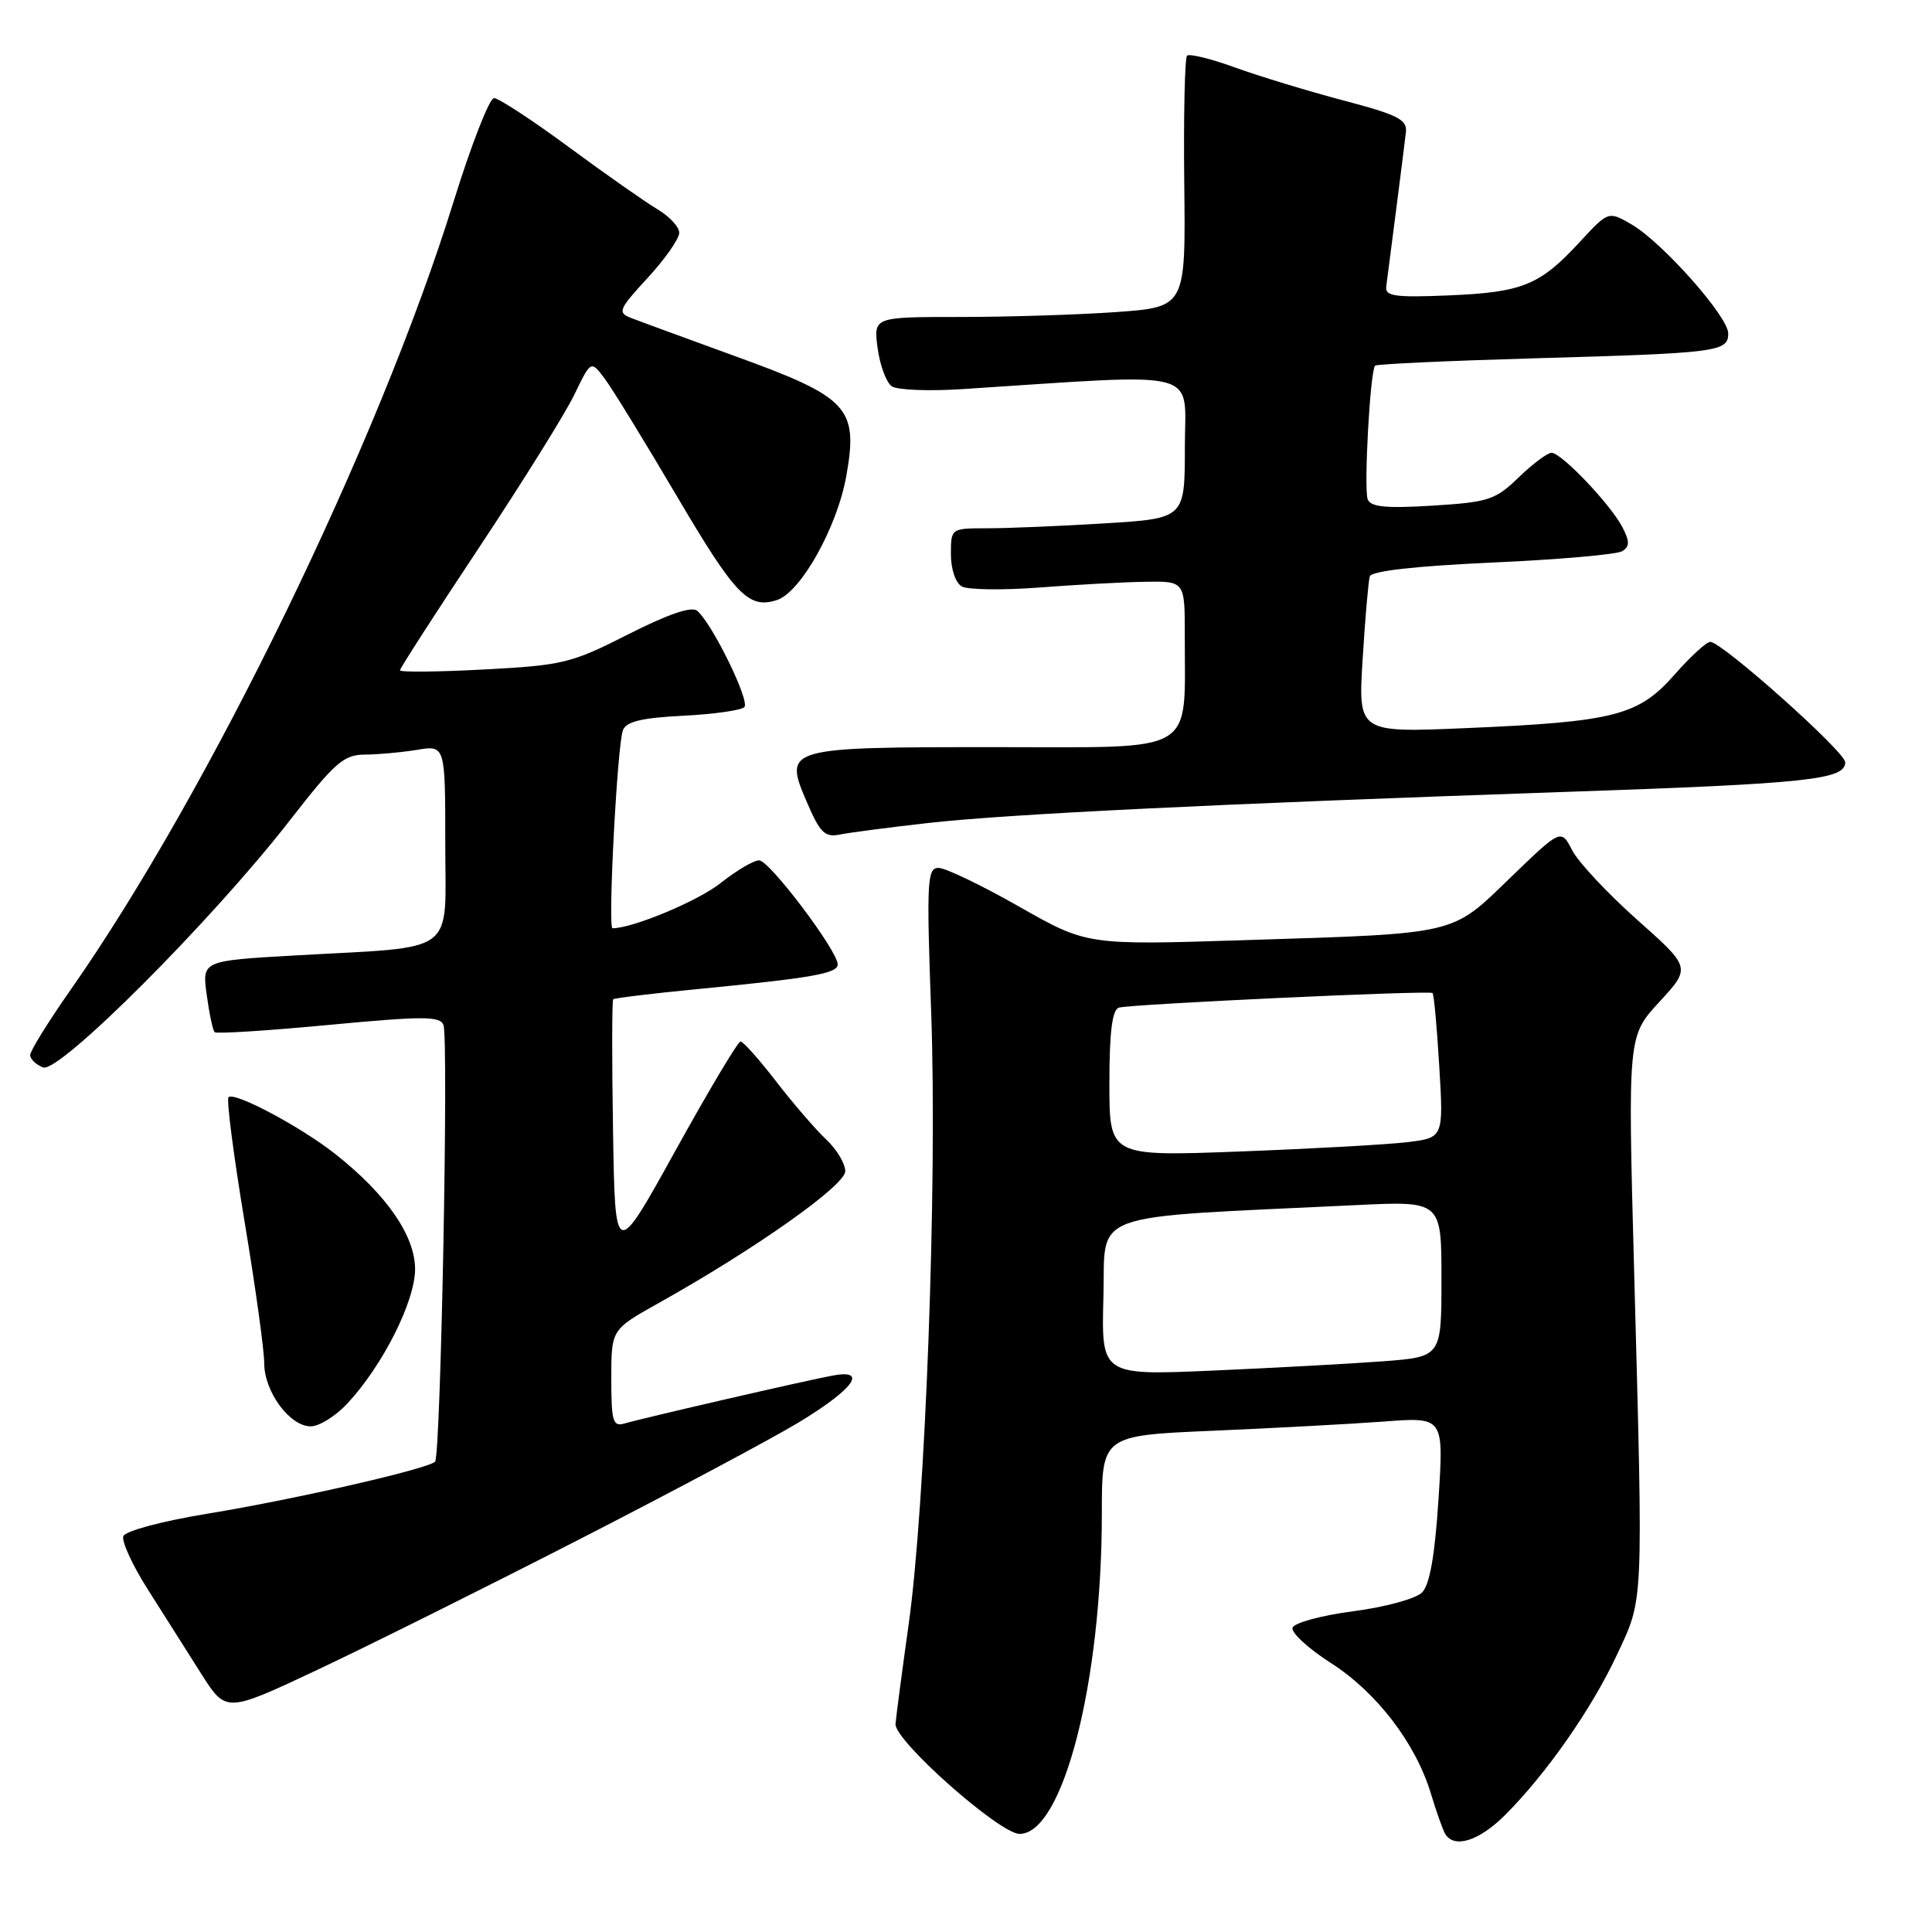 <?xml version="1.0" encoding="UTF-8" standalone="no"?>
<!DOCTYPE svg PUBLIC "-//W3C//DTD SVG 1.1//EN" "http://www.w3.org/Graphics/SVG/1.1/DTD/svg11.dtd" >
<svg xmlns="http://www.w3.org/2000/svg" xmlns:xlink="http://www.w3.org/1999/xlink" version="1.1" viewBox="0 0 256 256">
 <g >
 <path fill="currentColor"
d=" M 199.44 240.49 C 204.91 235.02 210.89 226.46 214.24 219.30 C 217.81 211.66 217.74 213.39 216.53 168.40 C 215.69 137.29 215.69 137.29 219.88 132.75 C 224.06 128.21 224.06 128.21 216.94 121.88 C 213.02 118.39 209.15 114.26 208.33 112.68 C 206.85 109.81 206.85 109.81 200.15 116.28 C 192.20 123.96 193.44 123.67 164.77 124.58 C 144.03 125.24 144.03 125.24 135.02 120.12 C 130.07 117.30 125.27 115.00 124.36 115.00 C 122.85 115.00 122.76 116.72 123.39 134.25 C 124.20 156.96 122.63 199.49 120.39 215.31 C 119.53 221.47 118.75 227.37 118.66 228.43 C 118.48 230.61 132.44 242.99 135.10 243.00 C 140.85 243.01 146.00 222.95 146.00 200.53 C 146.00 190.21 146.00 190.21 160.75 189.58 C 168.86 189.23 179.06 188.68 183.40 188.36 C 191.31 187.76 191.31 187.76 190.61 198.63 C 190.13 206.10 189.45 209.97 188.44 211.00 C 187.61 211.84 183.58 212.94 179.31 213.50 C 175.10 214.05 171.49 215.03 171.27 215.68 C 171.06 216.33 173.34 218.43 176.34 220.35 C 182.42 224.24 187.59 231.00 189.60 237.66 C 190.33 240.09 191.19 242.50 191.52 243.04 C 192.72 244.97 196.02 243.92 199.44 240.49 Z  M 76.50 204.11 C 89.15 197.63 102.39 190.57 105.93 188.42 C 113.15 184.02 115.03 181.41 110.38 182.26 C 106.96 182.88 85.27 187.88 82.75 188.62 C 81.21 189.07 81.00 188.36 81.00 182.65 C 81.00 176.17 81.00 176.17 87.26 172.67 C 100.06 165.51 112.00 157.08 112.00 155.19 C 112.00 154.18 110.85 152.27 109.45 150.96 C 108.05 149.64 105.07 146.19 102.83 143.28 C 100.59 140.38 98.47 138.00 98.13 138.00 C 97.78 138.00 93.90 144.51 89.50 152.46 C 81.50 166.92 81.50 166.92 81.23 149.82 C 81.07 140.41 81.09 132.58 81.25 132.41 C 81.42 132.25 86.49 131.63 92.53 131.05 C 107.63 129.58 111.00 128.99 111.00 127.79 C 111.00 125.98 101.95 114.00 100.59 114.00 C 99.87 114.00 97.57 115.35 95.50 117.00 C 92.51 119.38 83.85 123.00 81.16 123.00 C 80.52 123.00 81.79 98.71 82.54 96.76 C 82.98 95.61 85.01 95.12 90.50 94.84 C 94.55 94.64 98.21 94.12 98.63 93.70 C 99.41 92.92 94.39 82.65 92.39 80.94 C 91.65 80.30 88.56 81.36 83.25 84.05 C 75.69 87.89 74.58 88.16 64.11 88.71 C 58.00 89.04 53.00 89.08 53.00 88.82 C 53.00 88.55 57.69 81.27 63.43 72.63 C 69.16 63.99 74.86 54.86 76.08 52.34 C 78.30 47.75 78.30 47.75 80.09 50.12 C 81.08 51.43 85.40 58.46 89.69 65.75 C 97.42 78.87 99.18 80.71 102.92 79.52 C 106.10 78.52 110.95 69.83 112.15 63.02 C 113.74 54.02 112.45 52.64 97.40 47.19 C 90.86 44.81 84.63 42.53 83.57 42.11 C 81.80 41.42 82.00 40.96 85.82 36.82 C 88.12 34.32 90.00 31.64 90.00 30.85 C 90.00 30.07 88.71 28.67 87.13 27.74 C 85.55 26.80 80.28 23.11 75.41 19.52 C 70.55 15.93 66.07 13.00 65.46 13.00 C 64.85 13.00 62.44 19.19 60.09 26.75 C 50.20 58.64 27.67 105.01 9.36 131.15 C 6.41 135.36 4.00 139.25 4.00 139.80 C 4.00 140.34 4.77 141.08 5.71 141.44 C 7.83 142.26 28.10 121.96 38.37 108.75 C 44.36 101.04 45.54 100.00 48.33 99.99 C 50.07 99.98 53.19 99.70 55.25 99.36 C 59.00 98.74 59.00 98.74 59.00 111.74 C 59.00 126.79 60.91 125.36 39.13 126.60 C 26.77 127.30 26.77 127.30 27.39 131.82 C 27.73 134.31 28.20 136.53 28.44 136.77 C 28.67 137.01 35.47 136.57 43.54 135.81 C 56.07 134.63 58.30 134.63 58.76 135.81 C 59.46 137.64 58.40 192.93 57.65 193.68 C 56.69 194.64 39.03 198.68 27.56 200.56 C 21.50 201.55 16.61 202.86 16.34 203.55 C 16.09 204.22 17.55 207.41 19.60 210.63 C 21.64 213.86 24.81 218.85 26.63 221.73 C 29.94 226.95 29.94 226.95 41.72 221.42 C 48.20 218.38 63.85 210.59 76.50 204.11 Z  M 46.01 185.99 C 50.70 180.97 55.00 172.44 55.00 168.16 C 55.00 163.75 51.23 158.30 44.50 152.97 C 39.91 149.33 31.05 144.61 30.28 145.39 C 29.99 145.68 30.94 153.02 32.38 161.71 C 33.83 170.39 35.01 178.90 35.01 180.62 C 35.00 184.39 38.39 189.00 41.17 189.00 C 42.29 189.00 44.46 187.65 46.01 185.99 Z  M 123.00 109.05 C 133.61 107.86 161.19 106.52 207.50 104.93 C 239.64 103.83 244.50 103.31 244.50 101.00 C 244.50 99.63 228.26 85.13 226.63 85.05 C 226.15 85.02 224.01 86.98 221.88 89.40 C 217.10 94.83 213.94 95.64 194.23 96.48 C 179.95 97.09 179.95 97.09 180.56 87.30 C 180.89 81.91 181.32 77.00 181.50 76.38 C 181.72 75.66 187.46 75.01 197.75 74.54 C 206.51 74.15 214.24 73.47 214.94 73.04 C 215.95 72.42 215.96 71.77 214.99 69.88 C 213.43 66.86 206.91 60.00 205.59 60.00 C 205.04 60.00 203.09 61.46 201.24 63.25 C 198.16 66.24 197.26 66.54 189.82 67.00 C 183.66 67.38 181.62 67.18 181.23 66.17 C 180.69 64.75 181.55 49.11 182.21 48.45 C 182.43 48.24 192.03 47.80 203.55 47.47 C 227.65 46.79 229.00 46.61 229.00 44.18 C 229.00 41.95 220.26 32.10 216.18 29.73 C 213.12 27.96 213.12 27.96 209.31 32.08 C 204.03 37.80 201.74 38.73 192.00 39.14 C 184.89 39.44 183.53 39.25 183.68 38.00 C 183.78 37.17 184.36 32.67 184.97 28.00 C 185.57 23.32 186.17 18.61 186.29 17.52 C 186.47 15.84 185.23 15.21 178.00 13.31 C 173.32 12.07 166.88 10.11 163.67 8.95 C 160.46 7.78 157.59 7.08 157.29 7.38 C 156.99 7.68 156.82 15.30 156.92 24.31 C 157.11 40.69 157.11 40.69 147.90 41.35 C 142.84 41.71 133.53 42.00 127.21 42.00 C 115.74 42.00 115.74 42.00 116.29 46.14 C 116.60 48.42 117.44 50.69 118.17 51.19 C 118.90 51.68 123.10 51.85 127.50 51.56 C 159.83 49.47 157.00 48.73 157.00 59.23 C 157.00 68.70 157.00 68.70 146.34 69.35 C 140.48 69.71 133.51 70.00 130.84 70.00 C 126.00 70.00 126.00 70.00 126.00 73.45 C 126.00 75.42 126.62 77.25 127.45 77.71 C 128.24 78.15 132.85 78.22 137.70 77.85 C 142.54 77.48 148.86 77.13 151.75 77.09 C 157.00 77.00 157.00 77.00 156.99 84.25 C 156.96 100.17 158.93 99.00 132.06 99.00 C 103.97 99.00 103.81 99.05 106.92 106.30 C 108.64 110.32 109.30 110.98 111.23 110.59 C 112.48 110.33 117.78 109.64 123.00 109.05 Z  M 146.21 171.87 C 146.53 160.31 143.44 161.43 179.75 159.68 C 191.00 159.14 191.00 159.14 191.00 169.47 C 191.00 179.79 191.00 179.79 183.25 180.38 C 178.99 180.70 168.85 181.25 160.71 181.61 C 145.93 182.25 145.93 182.25 146.21 171.87 Z  M 147.00 143.58 C 147.00 136.76 147.37 133.82 148.25 133.52 C 149.64 133.06 189.31 131.21 189.82 131.58 C 190.00 131.71 190.40 136.08 190.71 141.29 C 191.28 150.77 191.28 150.77 186.39 151.35 C 183.70 151.67 173.74 152.22 164.25 152.58 C 147.00 153.23 147.00 153.23 147.00 143.58 Z "/>
</g>
</svg>